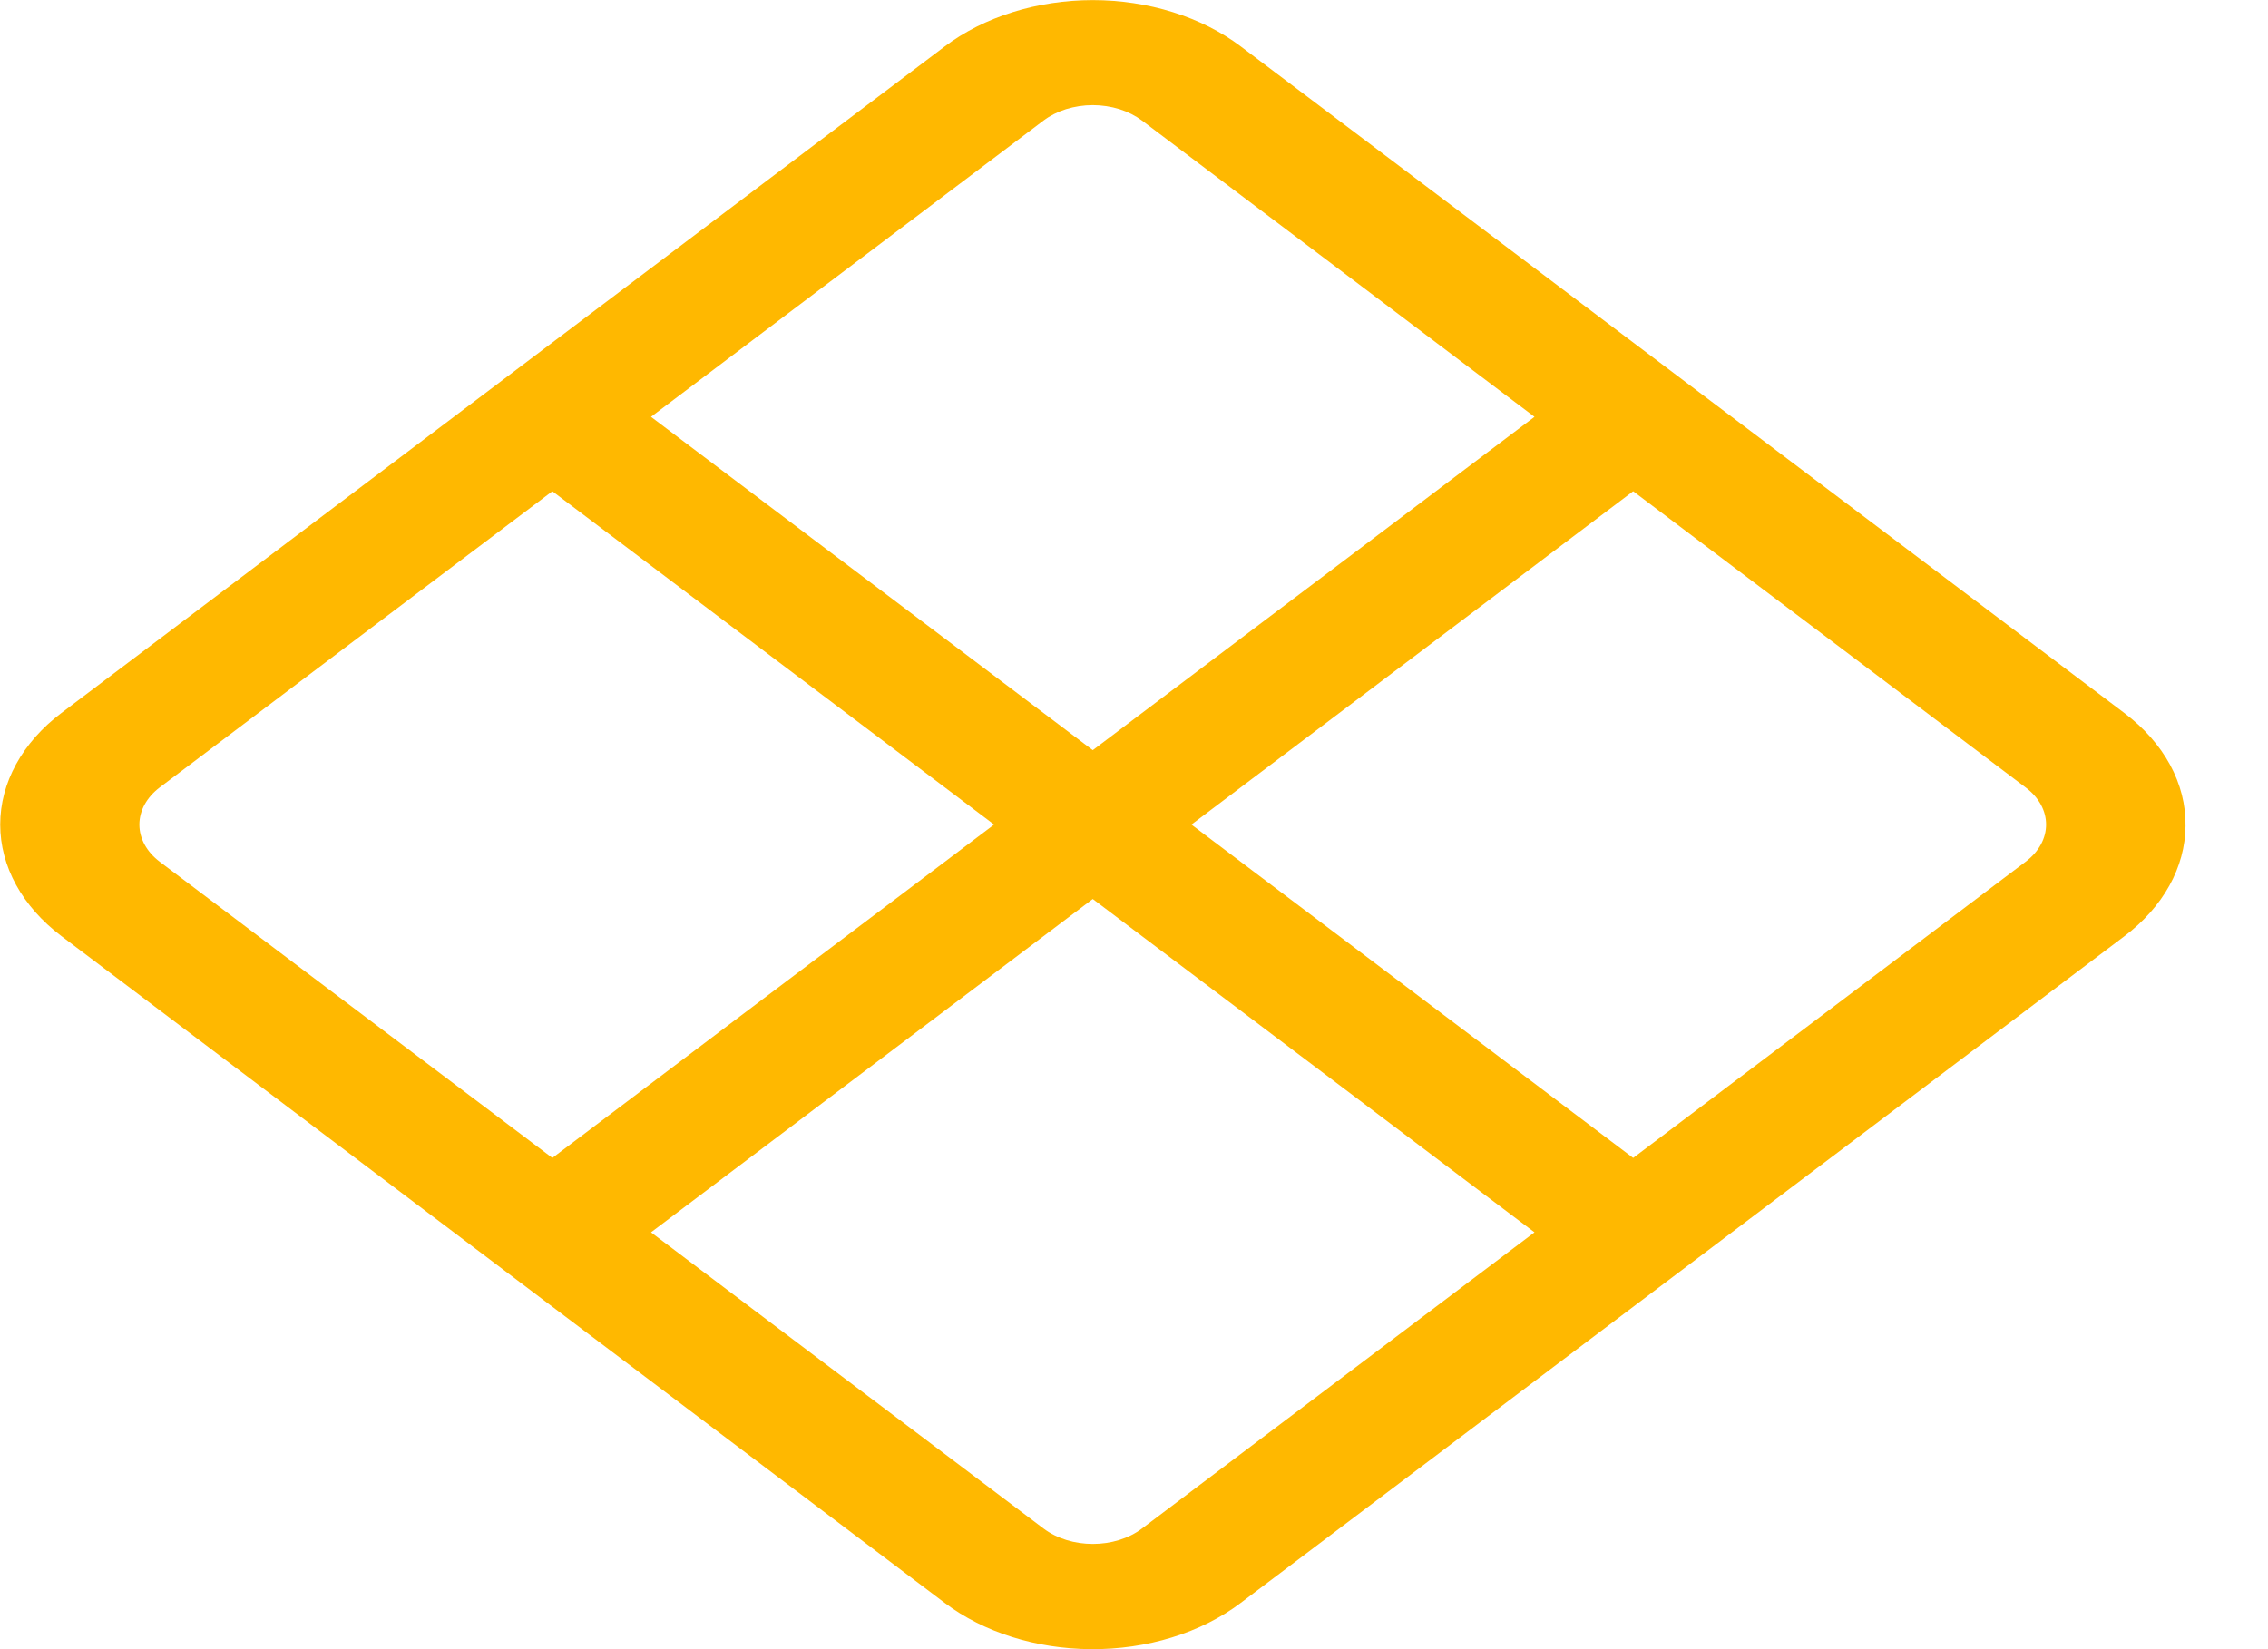 <svg width="22" height="16" viewBox="0 0 22 16" fill="none" xmlns="http://www.w3.org/2000/svg">
<path d="M10.583 16C10.05 15.997 9.541 15.836 9.165 15.552L0.596 9.082C0.216 8.795 0.002 8.406 0.002 8C0.002 7.594 0.216 7.204 0.596 6.917L9.165 0.45C9.353 0.308 9.577 0.195 9.823 0.118C10.069 0.041 10.333 0.001 10.6 0.001C10.867 0.001 11.13 0.041 11.377 0.118C11.623 0.195 11.847 0.308 12.035 0.45L20.607 6.918C20.797 7.062 20.948 7.232 21.05 7.42C21.152 7.608 21.203 7.81 21.2 8.013C21.197 8.415 20.983 8.799 20.607 9.083L12.034 15.552C11.844 15.696 11.618 15.809 11.369 15.886C11.12 15.963 10.853 16.002 10.584 16H10.583ZM10.122 1.17L6.315 4.044L10.6 7.278L14.885 4.044L11.078 1.17C11.015 1.123 10.941 1.085 10.859 1.059C10.777 1.034 10.689 1.02 10.6 1.02C10.511 1.02 10.423 1.034 10.341 1.059C10.259 1.085 10.184 1.123 10.122 1.17ZM11.557 8L15.842 11.234L19.648 8.361C19.914 8.161 19.914 7.838 19.648 7.639L15.842 4.766L11.557 8ZM10.6 8.722L6.315 11.956L10.122 14.829C10.387 15.029 10.815 15.029 11.078 14.829L14.885 11.956L10.6 8.722ZM9.643 8L5.358 4.766L1.55 7.639C1.423 7.735 1.352 7.865 1.352 8C1.352 8.135 1.423 8.265 1.55 8.361L5.358 11.234L9.643 8Z" fill="#FFB800"/>
</svg>
